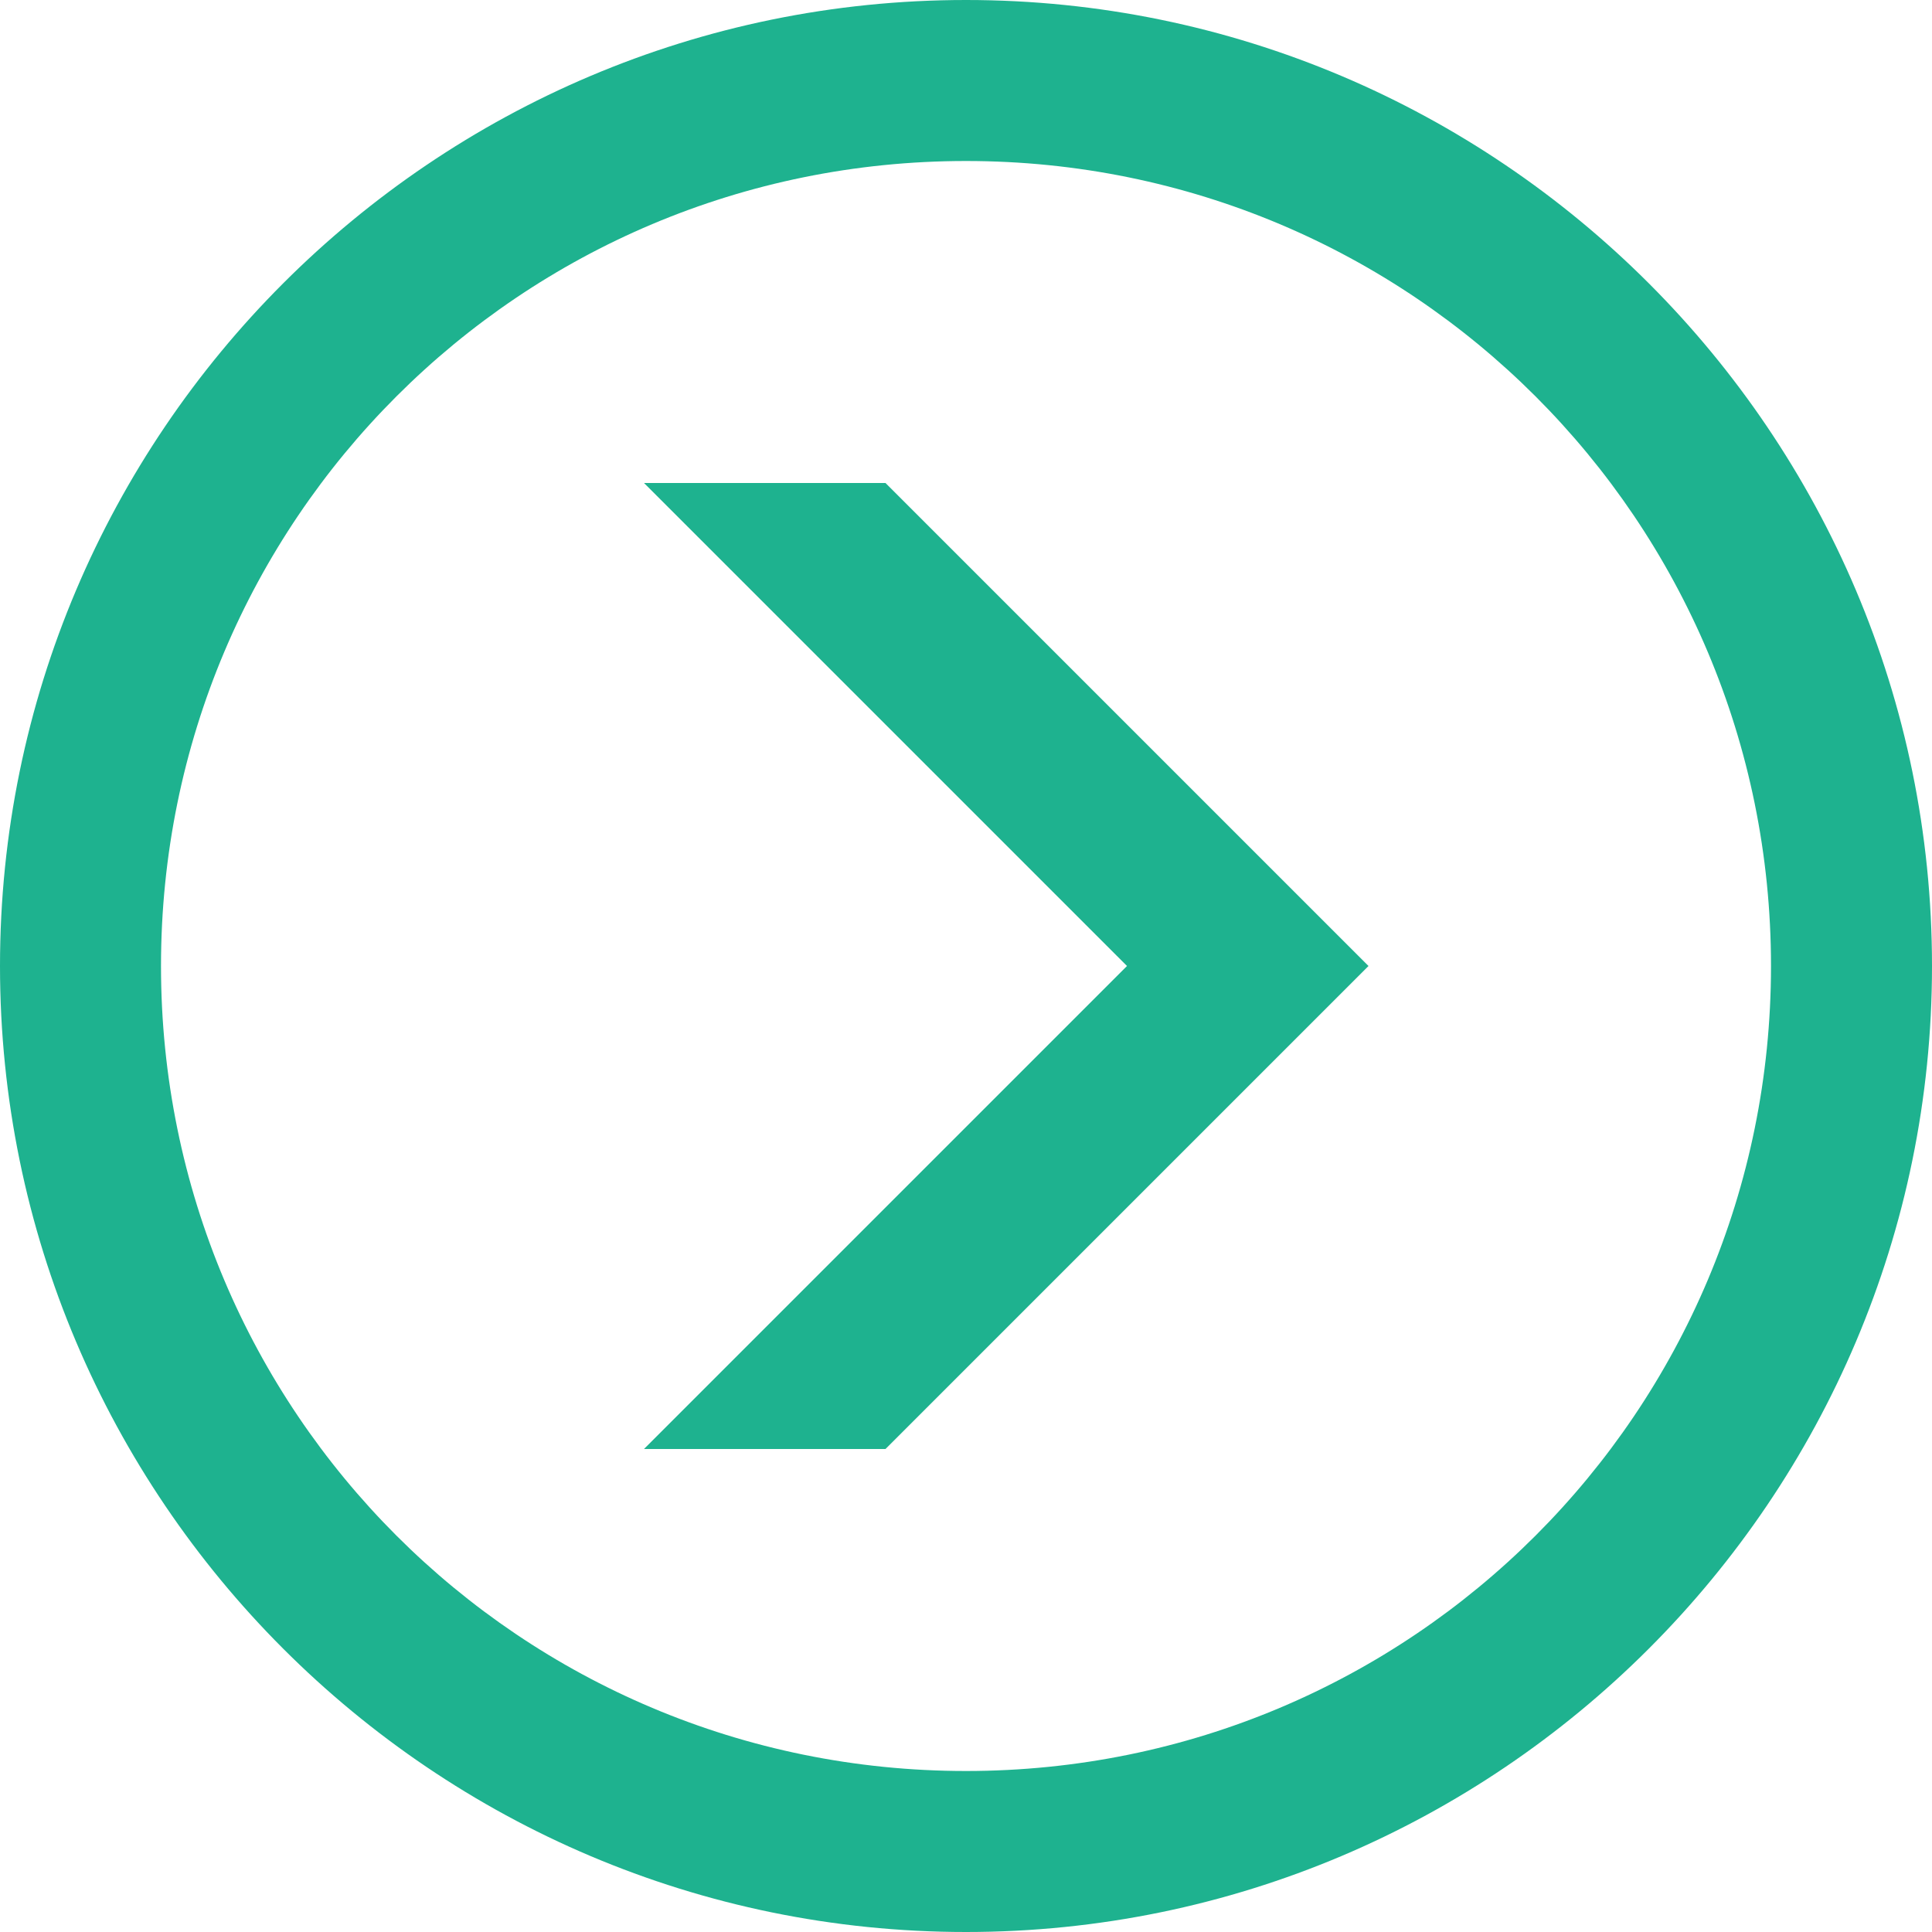 <svg width="48" height="48" viewBox="0 0 48 48" fill="none" xmlns="http://www.w3.org/2000/svg">
<path d="M24 0C10.766 0 0 10.766 0 24C0 37.234 10.766 48 24 48C37.234 48 48 37.234 48 24C48 10.766 37.234 0 24 0ZM24 4C35.07 4 44 12.93 44 24C44 35.07 35.07 44 24 44C12.93 44 4 35.07 4 24C4 12.93 12.93 4 24 4ZM16 12L28 24L16 36H22L34 24L22 12H16Z" fill="#1EB28F"/>
</svg>

